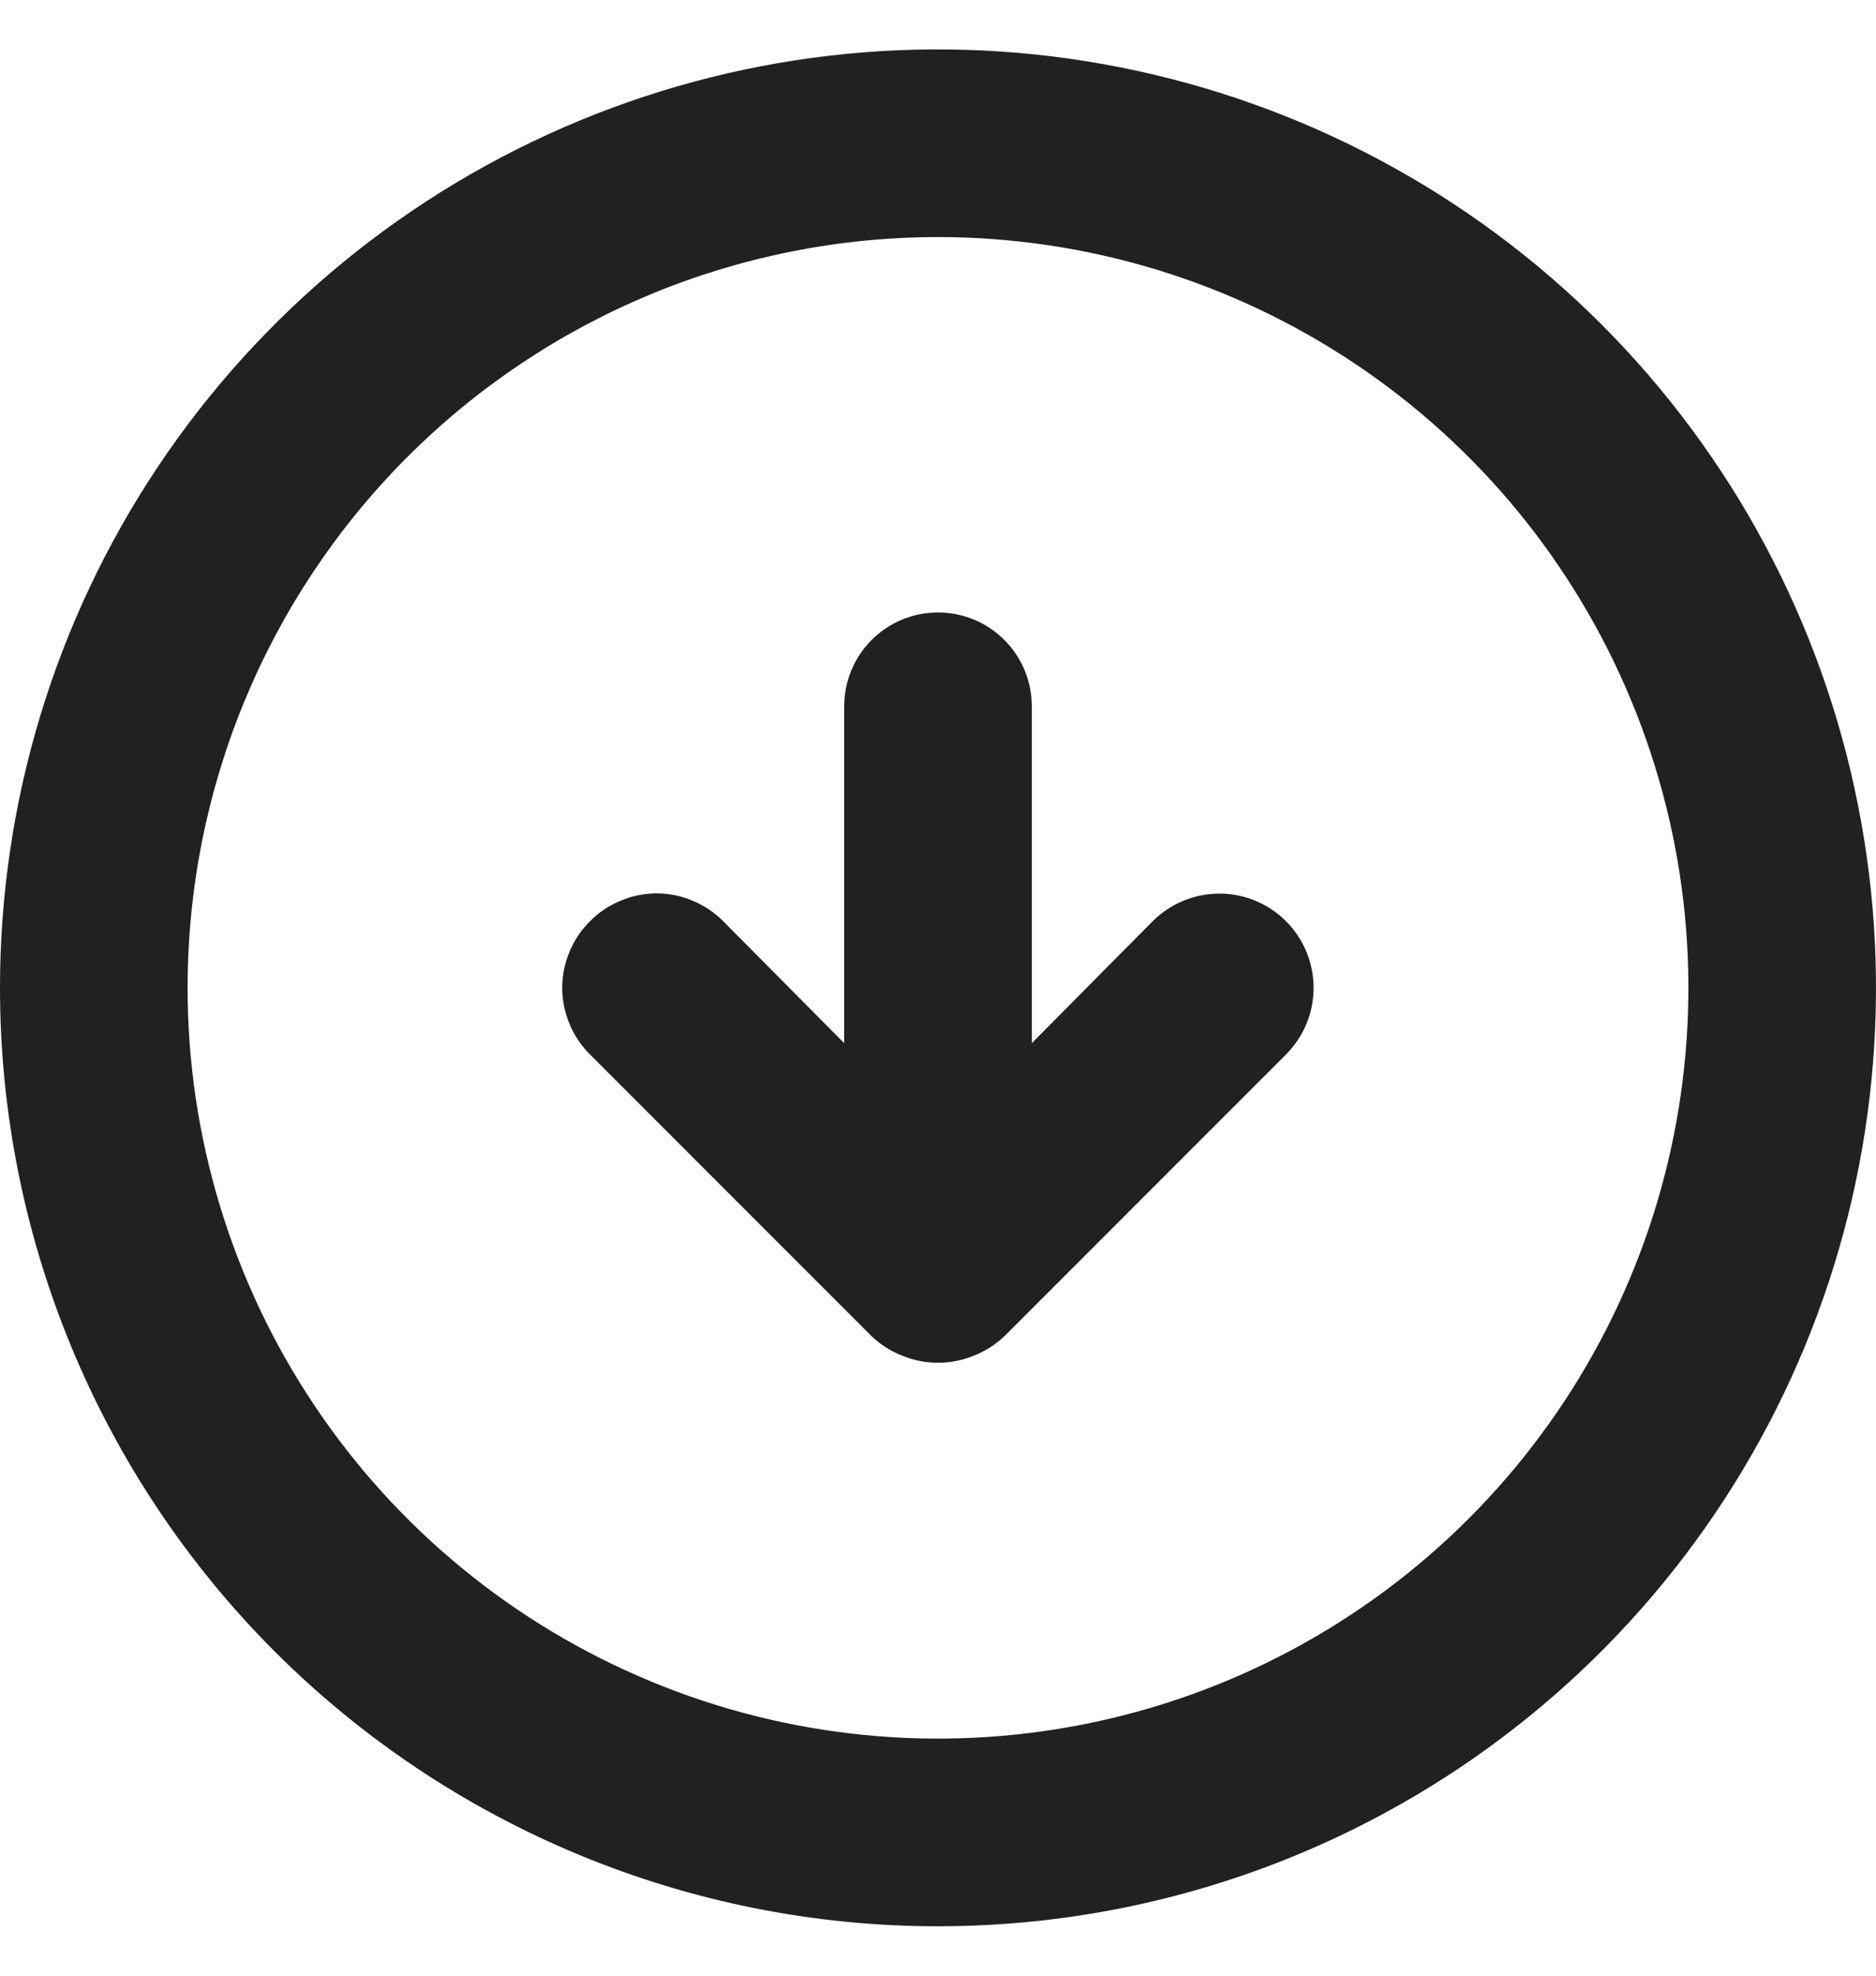 <svg width="19" height="20" viewBox="0 0 19 20" fill="none" xmlns="http://www.w3.org/2000/svg">
<path d="M8.825 13.524C8.916 13.611 9.022 13.679 9.139 13.724C9.37 13.819 9.63 13.819 9.861 13.724C9.978 13.679 10.084 13.611 10.175 13.524L13.024 10.675C13.203 10.496 13.304 10.253 13.304 10C13.304 9.747 13.203 9.504 13.024 9.325C12.846 9.147 12.603 9.046 12.35 9.046C12.097 9.046 11.854 9.147 11.675 9.325L10.45 10.56V7.15C10.45 6.898 10.35 6.656 10.172 6.478C9.994 6.3 9.752 6.2 9.5 6.2C9.248 6.2 9.006 6.3 8.828 6.478C8.65 6.656 8.55 6.898 8.55 7.15V10.56L7.324 9.325C7.236 9.236 7.131 9.166 7.015 9.118C6.9 9.069 6.775 9.044 6.65 9.044C6.525 9.044 6.4 9.069 6.285 9.118C6.169 9.166 6.064 9.236 5.976 9.325C5.886 9.414 5.816 9.519 5.768 9.635C5.719 9.75 5.694 9.875 5.694 10C5.694 10.125 5.719 10.25 5.768 10.365C5.816 10.481 5.886 10.586 5.976 10.675L8.825 13.524ZM9.5 19.5C11.379 19.5 13.216 18.943 14.778 17.899C16.34 16.855 17.558 15.371 18.277 13.636C18.996 11.9 19.184 9.989 18.817 8.147C18.451 6.304 17.546 4.611 16.218 3.282C14.889 1.954 13.196 1.049 11.353 0.683C9.511 0.316 7.6 0.504 5.865 1.223C4.129 1.942 2.645 3.16 1.601 4.722C0.557 6.284 0 8.121 0 10C0 12.52 1.001 14.936 2.782 16.718C3.665 17.6 4.712 18.299 5.865 18.777C7.017 19.254 8.252 19.5 9.5 19.5ZM9.5 2.4C11.003 2.4 12.473 2.846 13.722 3.681C14.972 4.516 15.946 5.703 16.521 7.092C17.097 8.48 17.247 10.008 16.954 11.483C16.661 12.957 15.937 14.311 14.874 15.374C13.811 16.437 12.457 17.161 10.983 17.454C9.508 17.747 7.98 17.597 6.592 17.021C5.203 16.446 4.016 15.472 3.181 14.222C2.346 12.973 1.9 11.503 1.9 10C1.9 7.984 2.701 6.051 4.126 4.626C5.551 3.201 7.484 2.4 9.5 2.4Z" fill="#212121"/>
</svg>
